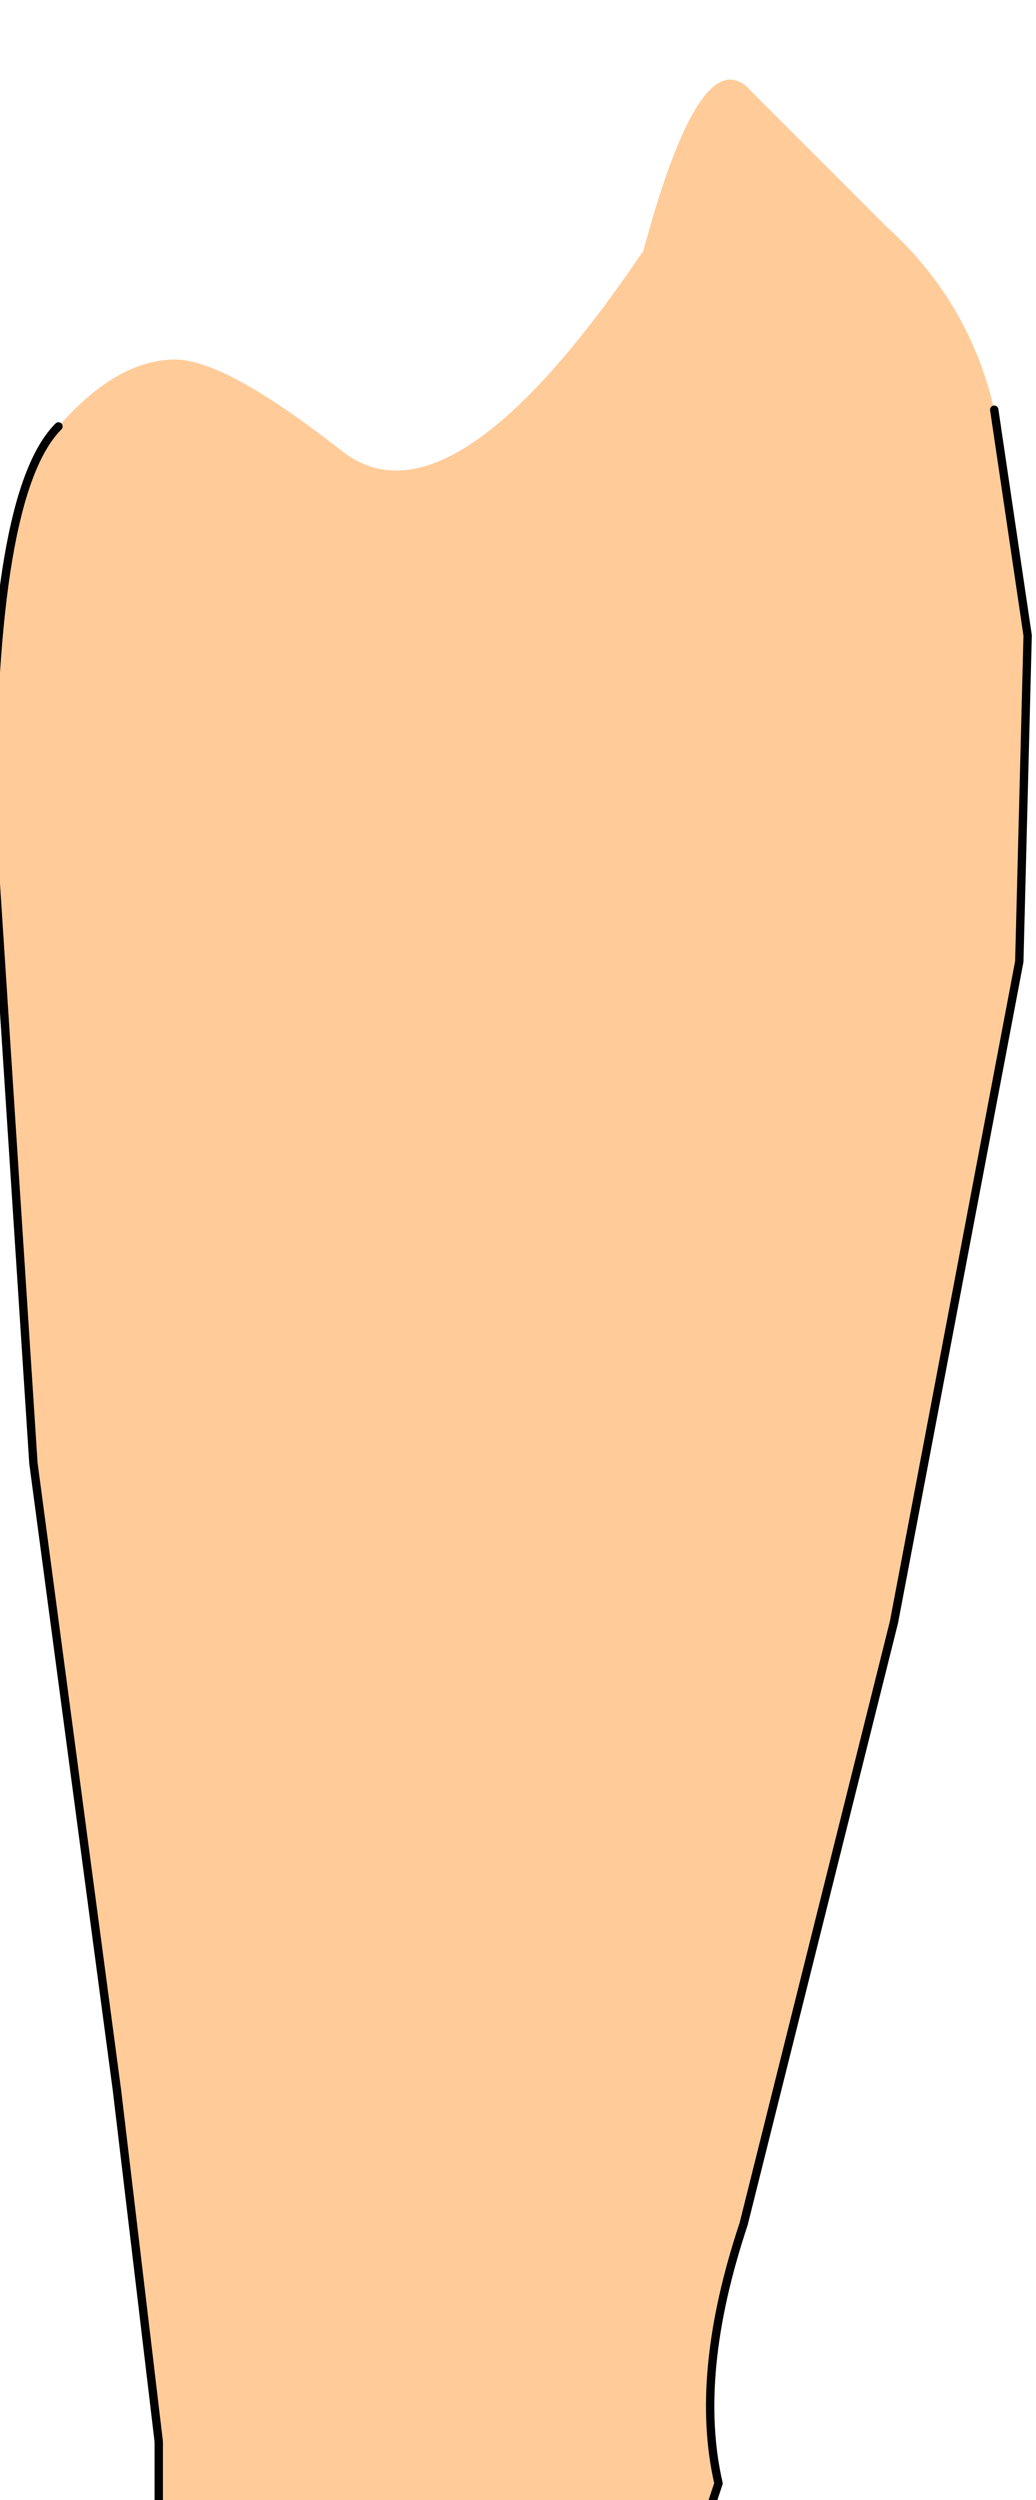 <?xml version="1.0" encoding="UTF-8" standalone="no"?>
<svg xmlns:xlink="http://www.w3.org/1999/xlink" height="14.95px" width="6.2px" xmlns="http://www.w3.org/2000/svg">
  <g transform="matrix(1.0, 0.0, 0.0, 1.0, 0.0, 0.0)">
    <path d="M5.95 2.45 L6.15 3.8 6.1 5.75 5.35 9.7 4.45 13.3 Q4.15 14.2 4.3 14.85 L4.1 15.45 2.6 15.35 1.6 15.3 0.95 15.2 0.95 14.6 0.7 12.5 0.2 8.75 -0.05 4.9 Q-0.05 2.95 0.35 2.55 0.7 2.15 1.05 2.15 1.35 2.15 2.05 2.7 2.7 3.2 3.85 1.5 4.2 0.2 4.5 0.55 L5.3 1.35 Q5.8 1.8 5.95 2.45" fill="#ffcc99" fill-rule="evenodd" stroke="none"/>
    <path d="M5.95 2.45 L6.15 3.8 6.1 5.75 5.35 9.7 4.45 13.3 Q4.15 14.2 4.3 14.85 L4.1 15.45 M0.95 15.2 L0.95 14.6 0.7 12.5 0.2 8.75 -0.05 4.9 Q-0.05 2.95 0.35 2.55" fill="none" stroke="#000000" stroke-linecap="round" stroke-linejoin="round" stroke-width="0.05"/>
  </g>
</svg>
